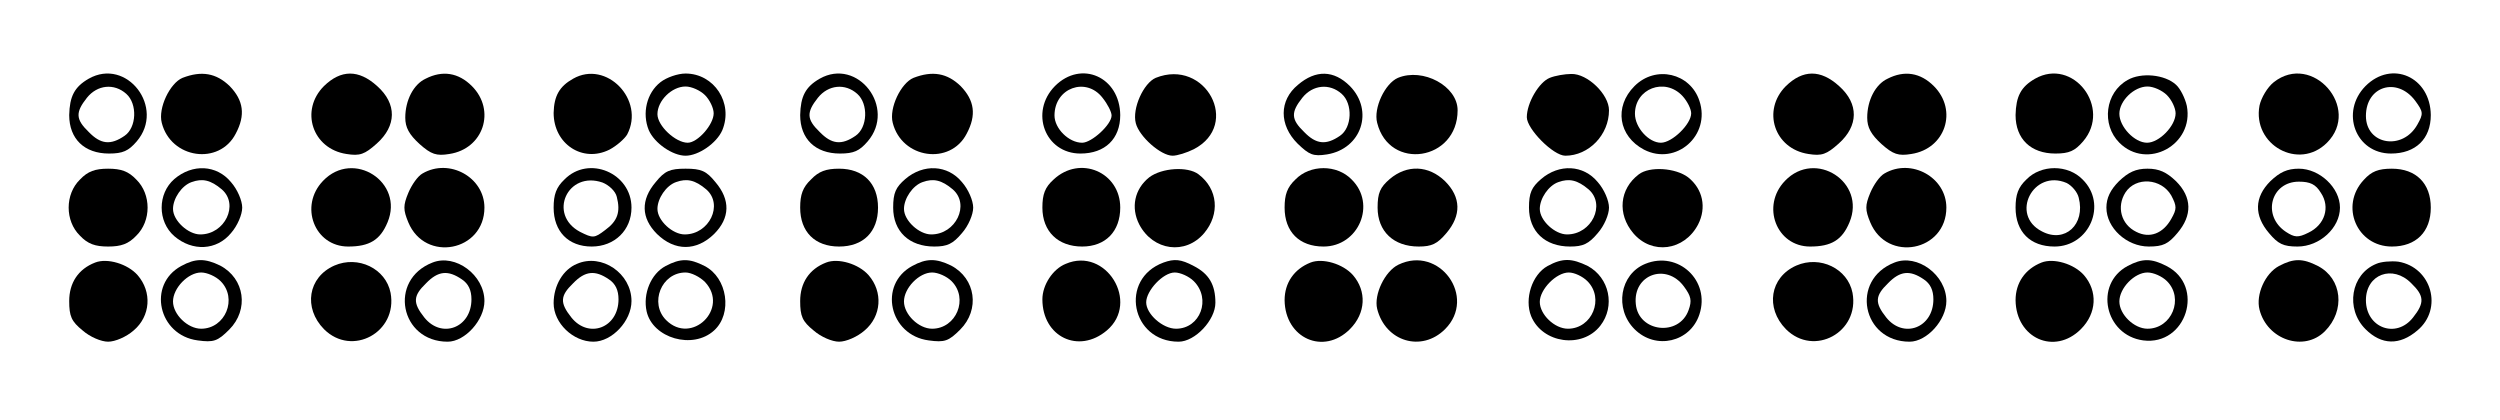 <?xml version="1.0" standalone="no"?>
<!DOCTYPE svg PUBLIC "-//W3C//DTD SVG 20010904//EN"
 "http://www.w3.org/TR/2001/REC-SVG-20010904/DTD/svg10.dtd">
<svg version="1.0" xmlns="http://www.w3.org/2000/svg"
 width="578pt" height="97pt" viewBox="0 0 578 97"
 preserveAspectRatio="xMidYMid meet">

<g transform="translate(0,97) scale(0.1,-0.1)"
fill="#000000" stroke="none">
<path d="M205 788 c-33 -19 -44 -41 -45 -84 0 -55 35 -89 92 -89 32 0 45 6 64
28 67 78 -23 195 -111 145z m87 -35 c26 -23 24 -78 -4 -97 -32 -22 -55 -20
-83 9 -30 29 -31 45 -4 79 24 30 63 34 91 9z"/>
<path d="M422 790 c-29 -12 -57 -70 -48 -104 21 -83 133 -99 171 -25 23 43 18
77 -14 110 -31 30 -65 36 -109 19z"/>
<path d="M749 771 c-56 -56 -27 -145 52 -157 31 -5 42 -1 70 24 46 41 47 92 1
133 -43 39 -84 38 -123 0z"/>
<path d="M984 788 c-28 -13 -47 -50 -47 -90 0 -23 9 -39 33 -61 27 -24 39 -28
69 -23 79 12 108 101 52 157 -31 31 -68 37 -107 17z"/>
<path d="M1325 788 c-32 -18 -44 -40 -45 -79 0 -72 67 -116 129 -85 17 9 35
25 41 35 42 80 -48 173 -125 129z"/>
<path d="M1527 780 c-32 -25 -43 -72 -27 -111 13 -30 55 -59 85 -59 30 0 72
29 85 59 26 63 -19 131 -85 131 -18 0 -44 -9 -58 -20z m103 -30 c11 -11 20
-30 20 -42 0 -26 -37 -68 -60 -68 -28 0 -70 39 -70 66 0 31 33 64 65 64 14 0
34 -9 45 -20z"/>
<path d="M1895 788 c-33 -19 -44 -41 -45 -84 0 -55 35 -89 92 -89 32 0 45 6
64 28 67 78 -23 195 -111 145z m87 -35 c26 -23 24 -78 -4 -97 -32 -22 -55 -20
-83 9 -30 29 -31 45 -4 79 24 30 63 34 91 9z"/>
<path d="M2112 790 c-29 -12 -57 -70 -48 -104 21 -83 133 -99 171 -25 23 43
18 77 -14 110 -31 30 -65 36 -109 19z"/>
<path d="M2439 771 c-59 -60 -23 -156 59 -156 57 0 92 34 92 89 -1 88 -90 128
-151 67z m110 -27 c12 -15 21 -33 21 -41 0 -21 -46 -63 -68 -63 -31 0 -64 33
-64 63 0 64 73 90 111 41z"/>
<path d="M2672 790 c-28 -12 -55 -71 -46 -105 8 -31 58 -75 85 -75 11 0 33 7
49 15 110 57 27 211 -88 165z"/>
<path d="M3001 774 c-44 -36 -44 -93 -1 -136 27 -26 36 -30 68 -25 80 13 109
101 53 158 -37 37 -79 38 -120 3z m101 -21 c26 -23 24 -78 -4 -97 -32 -22 -55
-20 -83 9 -30 29 -31 45 -4 79 24 30 63 34 91 9z"/>
<path d="M3232 790 c-30 -13 -57 -70 -48 -104 28 -112 186 -88 186 29 0 56
-80 99 -138 75z"/>
<path d="M3583 790 c-25 -10 -53 -58 -53 -91 0 -27 61 -89 89 -89 54 0 101 48
101 105 0 37 -50 85 -87 84 -15 0 -38 -4 -50 -9z"/>
<path d="M3779 771 c-48 -48 -37 -116 22 -147 74 -38 155 33 128 113 -21 64
-101 83 -150 34z m111 -23 c11 -12 20 -30 20 -40 0 -25 -44 -68 -70 -68 -28 0
-60 35 -60 67 0 58 69 85 110 41z"/>
<path d="M4129 771 c-56 -56 -27 -145 52 -157 31 -5 42 -1 70 24 46 41 47 92
1 133 -43 39 -84 38 -123 0z"/>
<path d="M4364 788 c-28 -13 -47 -50 -47 -90 0 -23 9 -39 33 -61 27 -24 39
-28 69 -23 79 12 108 101 52 157 -31 31 -68 37 -107 17z"/>
<path d="M4705 788 c-33 -19 -44 -41 -45 -84 0 -55 35 -89 92 -89 32 0 45 6
64 28 67 78 -23 195 -111 145z"/>
<path d="M4919 785 c-52 -29 -61 -103 -19 -145 64 -64 173 -5 156 85 -4 18
-15 40 -25 49 -26 24 -81 29 -112 11z m91 -35 c11 -11 20 -30 20 -42 0 -29
-38 -68 -66 -68 -29 0 -64 37 -64 67 0 30 34 63 65 63 14 0 34 -9 45 -20z"/>
<path d="M5257 780 c-15 -12 -29 -36 -33 -54 -17 -91 91 -151 156 -86 80 80
-34 210 -123 140z"/>
<path d="M5469 771 c-59 -60 -23 -156 59 -156 57 0 92 34 92 89 -1 88 -90 128
-151 67z m115 -34 c19 -26 19 -30 5 -55 -34 -61 -119 -47 -119 20 0 69 72 91
114 35z"/>
<path d="M185 555 c-35 -34 -35 -96 0 -130 18 -19 35 -25 65 -25 30 0 47 6 65
25 35 34 35 96 0 130 -18 19 -35 25 -65 25 -30 0 -47 -6 -65 -25z"/>
<path d="M403 556 c-39 -34 -39 -98 0 -132 42 -36 98 -33 131 7 15 17 26 43
26 59 0 16 -11 42 -26 59 -33 40 -89 43 -131 7z m110 -24 c40 -35 7 -104 -50
-104 -28 0 -63 32 -63 59 0 24 20 54 43 62 25 9 44 5 70 -17z"/>
<path d="M747 552 c-56 -58 -20 -152 58 -152 49 0 74 15 91 56 39 93 -79 169
-149 96z"/>
<path d="M977 569 c-11 -6 -25 -26 -33 -45 -12 -29 -12 -39 0 -68 39 -94 176
-67 176 34 0 70 -81 115 -143 79z"/>
<path d="M1305 555 c-19 -18 -25 -35 -25 -65 0 -55 34 -90 88 -90 53 0 92 38
92 90 0 80 -99 122 -155 65z m121 -40 c9 -35 2 -56 -27 -77 -25 -19 -28 -19
-58 -4 -75 40 -29 142 52 114 15 -6 30 -20 33 -33z"/>
<path d="M1516 549 c-35 -41 -34 -83 3 -120 41 -40 91 -40 132 0 37 37 38 79
3 120 -21 26 -33 31 -69 31 -36 0 -48 -5 -69 -31z m117 -17 c40 -35 7 -104
-50 -104 -28 0 -63 32 -63 59 0 24 20 54 43 62 25 9 44 5 70 -17z"/>
<path d="M1875 555 c-19 -18 -25 -35 -25 -65 0 -56 34 -90 90 -90 56 0 90 34
90 90 0 56 -34 90 -90 90 -30 0 -47 -6 -65 -25z"/>
<path d="M2093 556 c-22 -19 -28 -32 -28 -66 0 -55 37 -90 95 -90 30 0 43 6
64 31 15 17 26 43 26 59 0 16 -11 42 -26 59 -33 40 -89 43 -131 7z m110 -24
c40 -35 7 -104 -50 -104 -28 0 -63 32 -63 59 0 24 20 54 43 62 25 9 44 5 70
-17z"/>
<path d="M2436 555 c-20 -18 -26 -34 -26 -65 0 -55 36 -90 92 -90 54 0 88 35
88 90 0 82 -93 122 -154 65z"/>
<path d="M2657 560 c-34 -27 -43 -70 -23 -109 32 -61 107 -71 150 -20 37 44
32 102 -13 136 -25 19 -85 15 -114 -7z"/>
<path d="M2995 555 c-19 -18 -25 -35 -25 -65 0 -56 34 -90 90 -90 81 0 123 98
65 155 -34 35 -96 35 -130 0z"/>
<path d="M3213 556 c-22 -19 -28 -32 -28 -66 0 -55 37 -90 95 -90 30 0 43 6
64 31 35 41 34 83 -3 120 -38 37 -88 39 -128 5z"/>
<path d="M3563 556 c-22 -19 -28 -32 -28 -66 0 -55 37 -90 95 -90 30 0 43 6
64 31 15 17 26 43 26 59 0 16 -11 42 -26 59 -33 40 -89 43 -131 7z m110 -24
c40 -35 7 -104 -50 -104 -28 0 -63 32 -63 59 0 24 20 54 43 62 25 9 44 5 70
-17z"/>
<path d="M3789 567 c-45 -34 -50 -92 -13 -136 43 -51 118 -41 150 20 20 39 11
82 -23 109 -29 22 -89 26 -114 7z"/>
<path d="M4127 552 c-56 -58 -20 -152 58 -152 49 0 74 15 91 56 39 93 -79 169
-149 96z"/>
<path d="M4357 569 c-11 -6 -25 -26 -33 -45 -12 -29 -12 -39 0 -68 39 -94 176
-67 176 34 0 70 -81 115 -143 79z"/>
<path d="M4685 555 c-19 -18 -25 -35 -25 -65 0 -56 34 -90 90 -90 81 0 123 98
65 155 -34 35 -96 35 -130 0z m121 -42 c16 -62 -32 -106 -85 -78 -75 38 -20
145 57 112 12 -6 25 -21 28 -34z"/>
<path d="M4899 551 c-20 -20 -29 -39 -29 -61 0 -47 47 -90 98 -90 33 0 45 6
66 31 35 41 34 83 -3 120 -22 21 -39 29 -66 29 -27 0 -44 -8 -66 -29z m121
-33 c13 -25 13 -31 0 -54 -19 -34 -50 -46 -81 -30 -35 17 -46 58 -25 91 24 37
83 33 106 -7z"/>
<path d="M5249 551 c-37 -37 -38 -79 -3 -120 21 -25 33 -31 66 -31 51 0 98 43
98 90 0 46 -47 90 -95 90 -27 0 -44 -8 -66 -29z m117 -27 c22 -33 9 -74 -29
-92 -24 -12 -32 -11 -52 2 -56 37 -35 116 30 116 26 0 39 -6 51 -26z"/>
<path d="M5465 554 c-56 -60 -16 -154 65 -154 56 0 90 34 90 90 0 56 -34 90
-90 90 -31 0 -47 -6 -65 -26z"/>
<path d="M220 363 c-39 -15 -60 -47 -60 -89 0 -35 5 -47 31 -68 17 -15 43 -26
59 -26 16 0 42 11 59 26 39 33 43 89 9 128 -23 26 -70 40 -98 29z"/>
<path d="M419 355 c-79 -43 -53 -160 38 -172 37 -5 46 -2 73 25 46 46 36 118
-21 148 -35 17 -57 17 -90 -1z m91 -35 c40 -40 11 -110 -45 -110 -31 0 -65 33
-65 63 0 31 35 67 65 67 14 0 34 -9 45 -20z"/>
<path d="M773 356 c-61 -27 -72 -98 -24 -147 65 -65 171 -7 154 84 -11 56 -75
87 -130 63z"/>
<path d="M1000 363 c-103 -40 -75 -183 35 -183 40 0 85 50 85 94 0 60 -67 110
-120 89z m68 -39 c15 -10 22 -25 22 -46 0 -66 -69 -92 -109 -42 -27 34 -26 50
4 79 28 29 51 31 83 9z"/>
<path d="M1334 360 c-32 -13 -54 -50 -54 -91 0 -46 45 -89 92 -89 43 0 88 48
88 94 0 64 -69 111 -126 86z m74 -36 c15 -10 22 -25 22 -46 0 -66 -69 -92
-109 -42 -27 34 -26 50 4 79 28 29 51 31 83 9z"/>
<path d="M1539 355 c-34 -18 -53 -64 -44 -105 14 -62 107 -89 156 -44 43 39
31 122 -22 149 -35 18 -56 18 -90 0z m91 -37 c57 -61 -31 -147 -90 -88 -39 39
-11 110 45 110 13 0 33 -10 45 -22z"/>
<path d="M1910 363 c-39 -15 -60 -47 -60 -89 0 -35 5 -47 31 -68 17 -15 43
-26 59 -26 16 0 42 11 59 26 39 33 43 89 9 128 -23 26 -70 40 -98 29z"/>
<path d="M2109 355 c-79 -43 -53 -160 38 -172 37 -5 46 -2 73 25 46 46 36 118
-21 148 -35 17 -57 17 -90 -1z m91 -35 c40 -40 11 -110 -45 -110 -31 0 -65 33
-65 63 0 31 35 67 65 67 14 0 34 -9 45 -20z"/>
<path d="M2464 360 c-30 -12 -54 -49 -54 -82 0 -87 84 -127 149 -72 77 65 -2
194 -95 154z"/>
<path d="M2690 363 c-103 -38 -75 -183 35 -183 38 0 85 50 85 90 0 42 -15 67
-50 85 -30 16 -45 17 -70 8z m70 -43 c41 -41 15 -110 -41 -110 -31 0 -69 34
-69 61 0 27 39 69 66 69 13 0 33 -9 44 -20z"/>
<path d="M3030 363 c-38 -15 -60 -47 -60 -87 1 -88 90 -128 151 -67 37 37 39
88 7 125 -23 26 -70 40 -98 29z"/>
<path d="M3233 358 c-31 -15 -57 -69 -49 -102 19 -76 103 -101 157 -47 74 74
-13 195 -108 149z"/>
<path d="M3578 355 c-36 -20 -54 -76 -38 -116 26 -63 118 -76 160 -22 35 45
21 111 -29 138 -37 18 -58 19 -93 0z m92 -35 c40 -40 11 -110 -45 -110 -31 0
-65 33 -65 62 0 29 38 68 67 68 13 0 32 -9 43 -20z"/>
<path d="M3804 360 c-59 -24 -72 -104 -25 -151 49 -49 129 -30 150 34 26 78
-49 148 -125 117z m89 -52 c17 -23 19 -33 11 -55 -22 -62 -116 -51 -122 14 -7
68 70 96 111 41z"/>
<path d="M4153 356 c-61 -27 -72 -98 -24 -147 65 -65 171 -7 154 84 -11 56
-75 87 -130 63z"/>
<path d="M4380 363 c-103 -40 -75 -183 35 -183 40 0 85 50 85 94 0 60 -67 110
-120 89z m68 -39 c15 -10 22 -25 22 -46 0 -66 -69 -92 -109 -42 -27 34 -26 50
4 79 28 29 51 31 83 9z"/>
<path d="M4720 363 c-38 -15 -60 -47 -60 -87 1 -88 90 -128 151 -67 37 37 39
88 7 125 -23 26 -70 40 -98 29z"/>
<path d="M4919 355 c-78 -42 -53 -160 36 -172 100 -13 144 126 54 172 -35 18
-56 18 -90 0z m91 -35 c40 -40 11 -110 -45 -110 -31 0 -65 33 -65 63 0 31 35
67 65 67 14 0 34 -9 45 -20z"/>
<path d="M5269 355 c-32 -17 -54 -66 -45 -101 18 -70 103 -98 151 -50 48 48
40 122 -16 151 -35 18 -56 18 -90 0z"/>
<path d="M5494 360 c-59 -24 -72 -104 -25 -151 37 -37 79 -38 120 -3 60 50 33
146 -44 159 -17 2 -40 0 -51 -5z m81 -45 c30 -29 31 -45 4 -79 -39 -50 -109
-24 -109 40 0 60 62 83 105 39z"/>
</g>
</svg>
